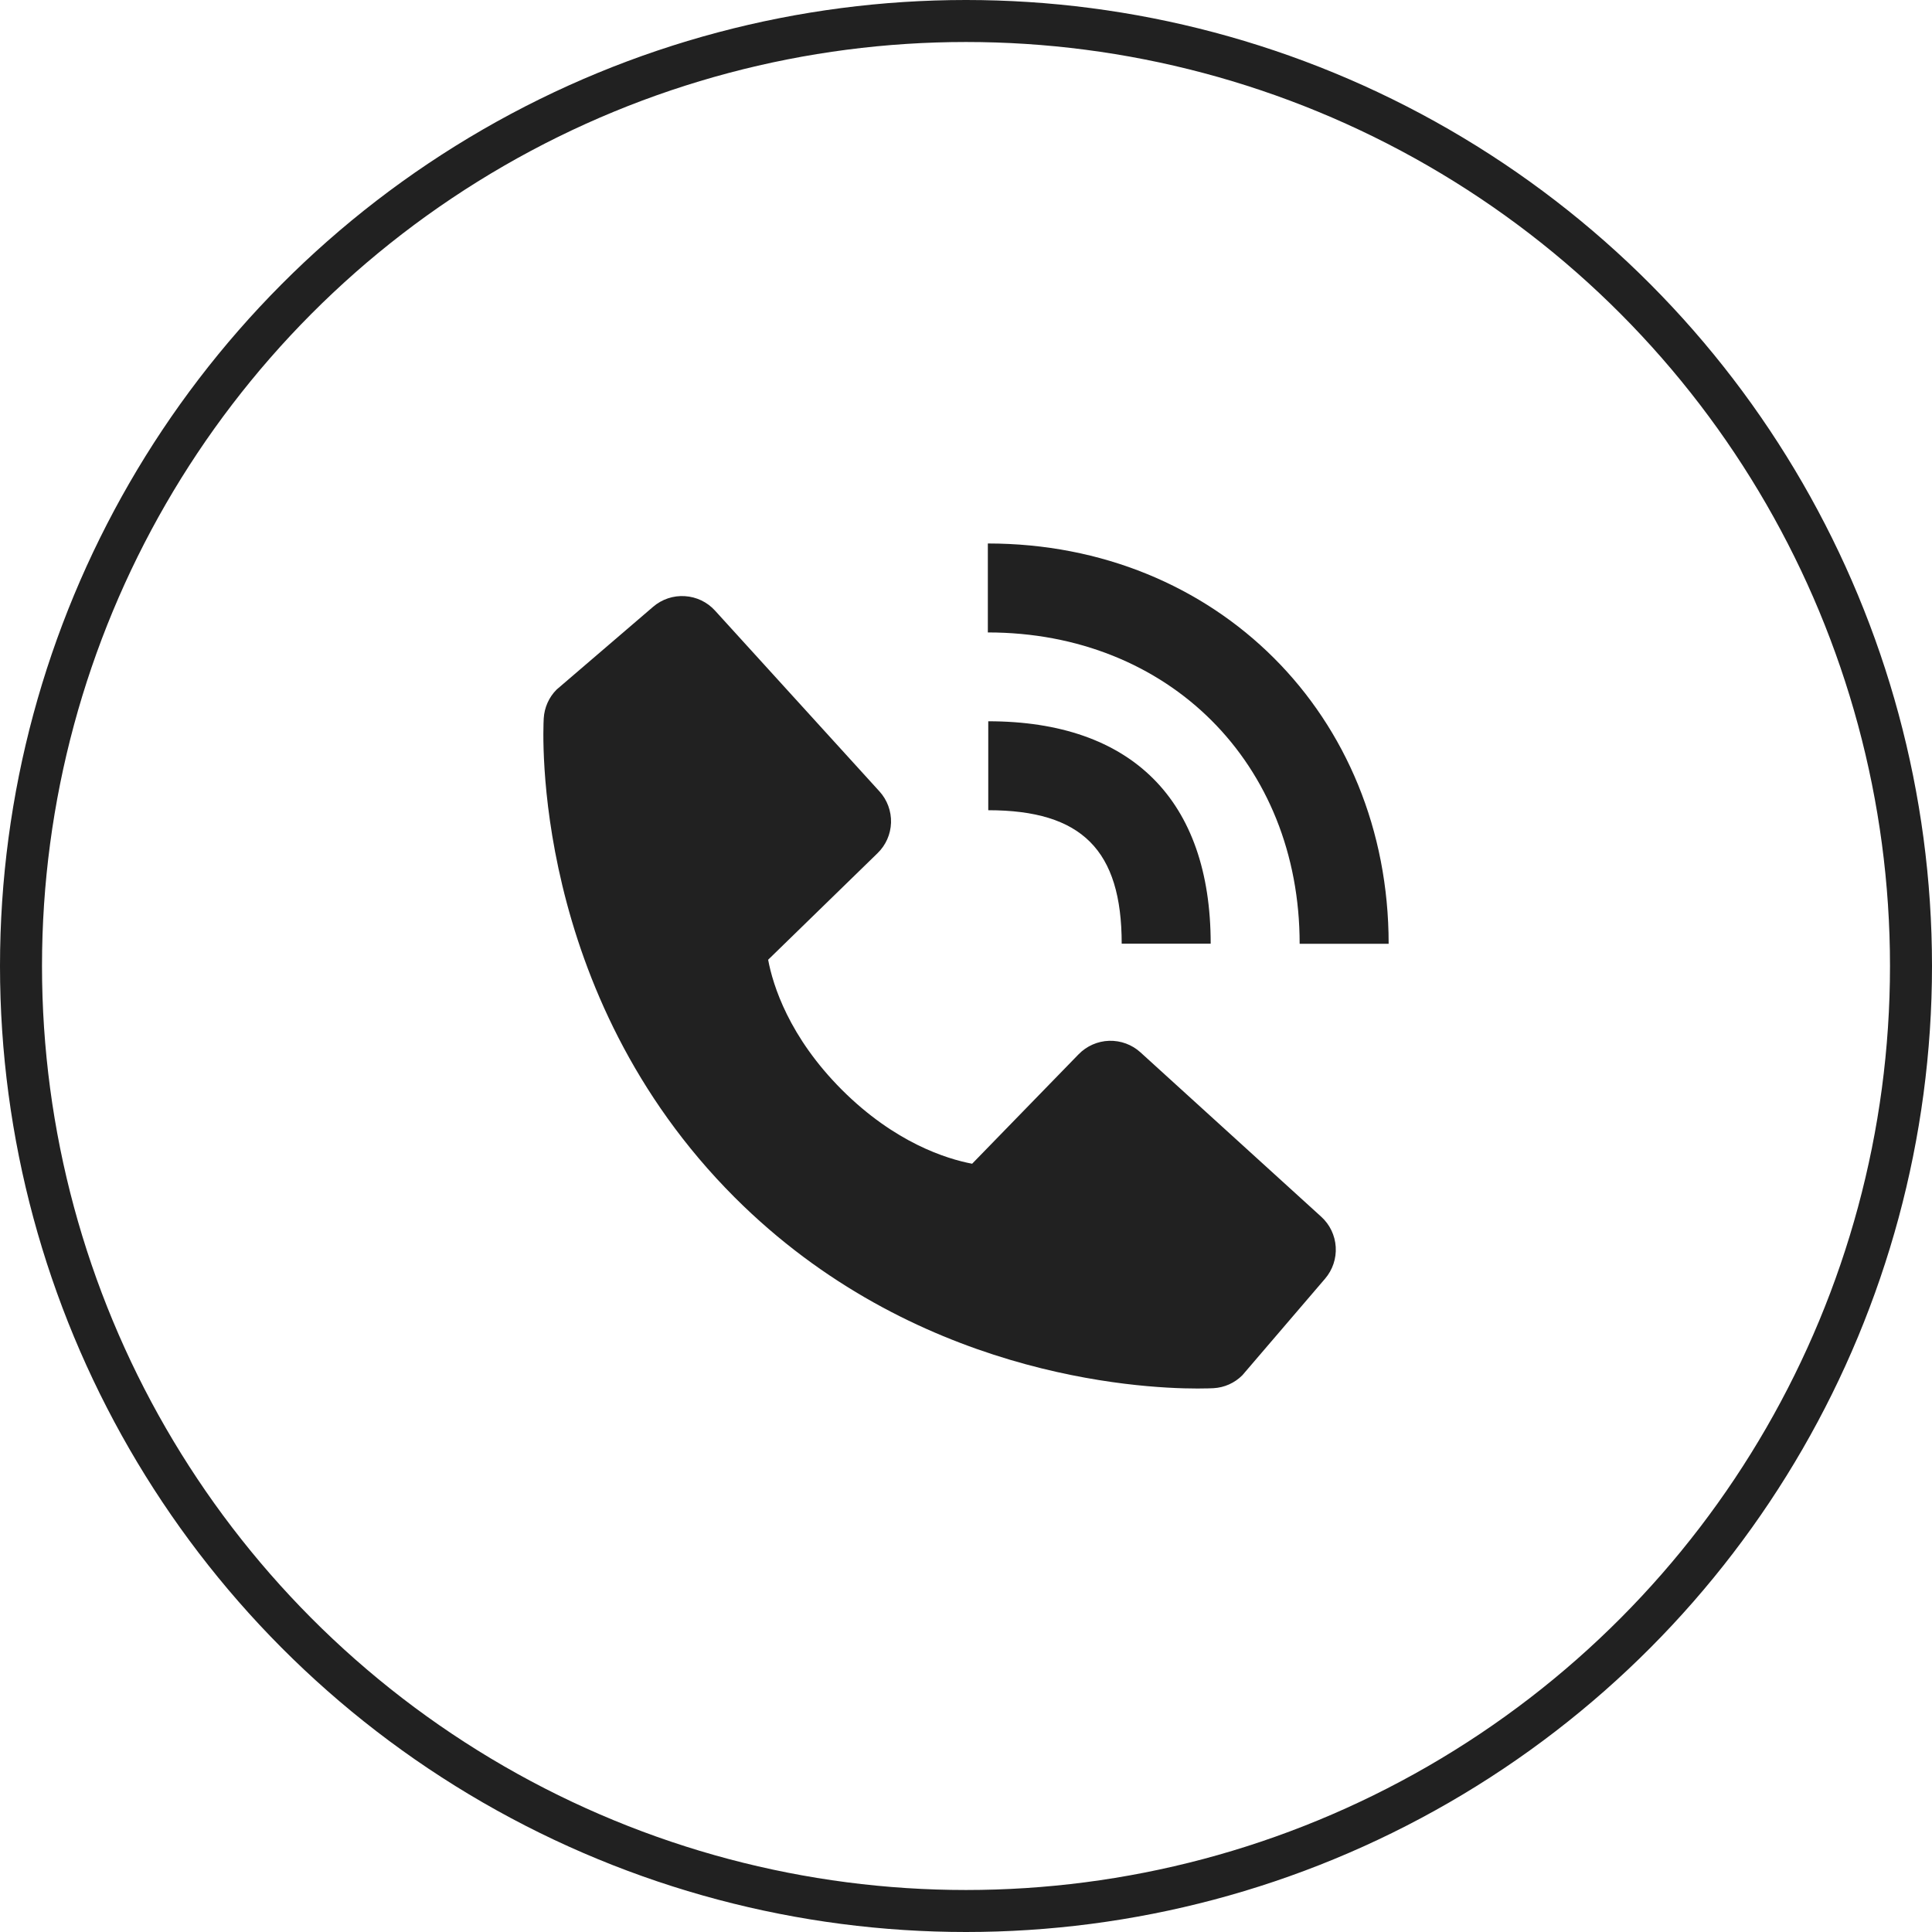 <svg width="46" height="46" viewBox="0 0 46 46" fill="none" xmlns="http://www.w3.org/2000/svg">
<circle cx="23" cy="23" r="22.5" stroke="#212121"/>
<path d="M30.944 22.471H33.063C33.063 17.037 28.961 12.94 23.52 12.94V15.058C27.822 15.058 30.944 18.175 30.944 22.471Z" fill="#212121"/>
<path d="M23.53 19.291C25.757 19.291 26.707 20.241 26.707 22.469H28.826C28.826 19.053 26.946 17.173 23.53 17.173V19.291ZM27.154 25.056C26.951 24.871 26.683 24.773 26.408 24.781C26.133 24.79 25.873 24.905 25.681 25.102L23.146 27.708C22.536 27.592 21.31 27.21 20.047 25.95C18.785 24.687 18.402 23.457 18.289 22.851L20.893 20.315C21.091 20.124 21.206 19.863 21.215 19.588C21.223 19.313 21.124 19.045 20.939 18.842L17.025 14.539C16.84 14.334 16.582 14.211 16.307 14.194C16.032 14.176 15.761 14.267 15.552 14.446L13.253 16.418C13.07 16.601 12.961 16.846 12.946 17.105C12.93 17.37 12.627 23.642 17.491 28.508C21.734 32.75 27.049 33.06 28.513 33.06C28.727 33.06 28.858 33.054 28.893 33.052C29.152 33.038 29.397 32.928 29.58 32.744L31.55 30.444C31.729 30.235 31.82 29.964 31.803 29.689C31.786 29.414 31.663 29.156 31.459 28.971L27.154 25.056Z" fill="#212121"/>
</svg>
